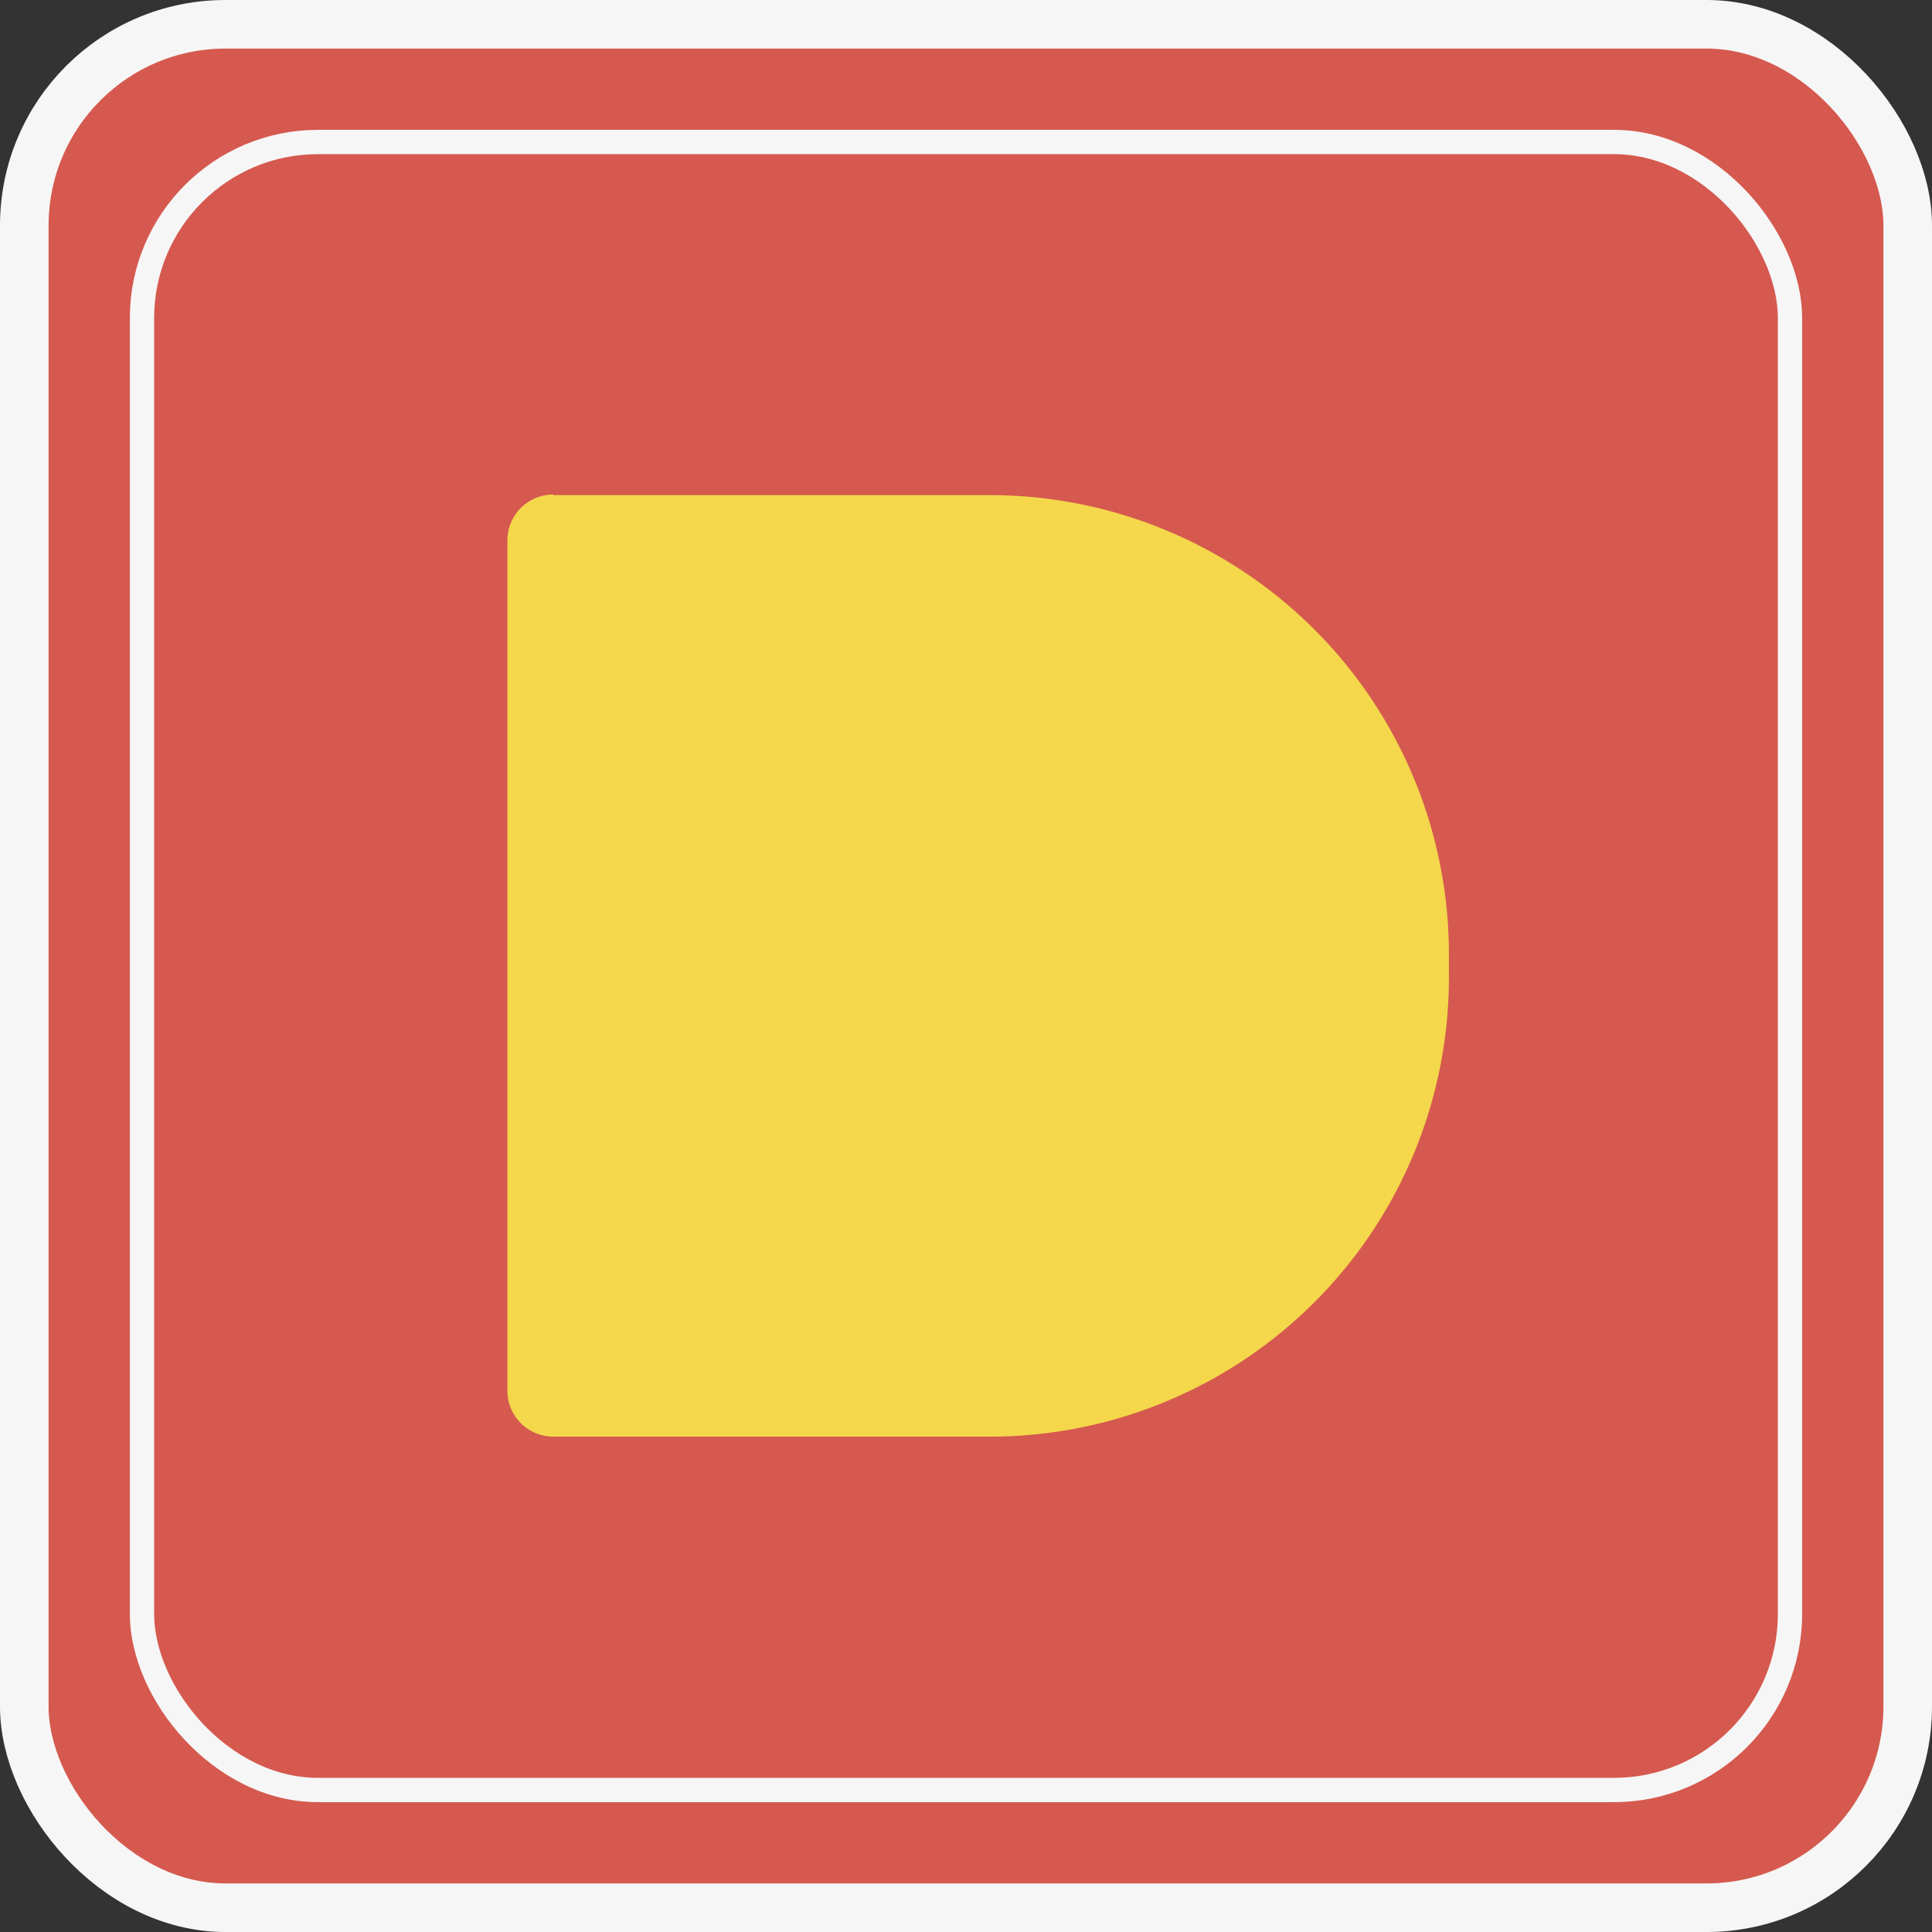<svg xmlns="http://www.w3.org/2000/svg" viewBox="0 0 159.05 159.05"><rect x="0" y="0" width="159.05" height="159.05" fill="#333333" stroke="none"/><defs><style>.cls-1{fill:#d5594f;stroke-width:4px;}.cls-1,.cls-2{stroke:#f6f6f6;stroke-miterlimit:10;}.cls-2{fill:none;stroke-width:2px;}.cls-3{fill:#f4d74b;}</style></defs><g id="Layer_2" data-name="Layer 2"><g id="grid"><rect class="cls-1" x="2" y="2" width="155.05" height="155.05" rx="16.56"/><rect class="cls-2" x="11.69" y="11.69" width="135.67" height="135.67" rx="14.49"/><path class="cls-3" d="M45.55,40.76H81.49a37.79,37.79,0,0,1,37.79,37.79v1.93a37.79,37.79,0,0,1-37.79,37.79H45.55a3.78,3.78,0,0,1-3.78-3.78v-70a3.78,3.78,0,0,1,3.78-3.78Z"/></g></g></svg>